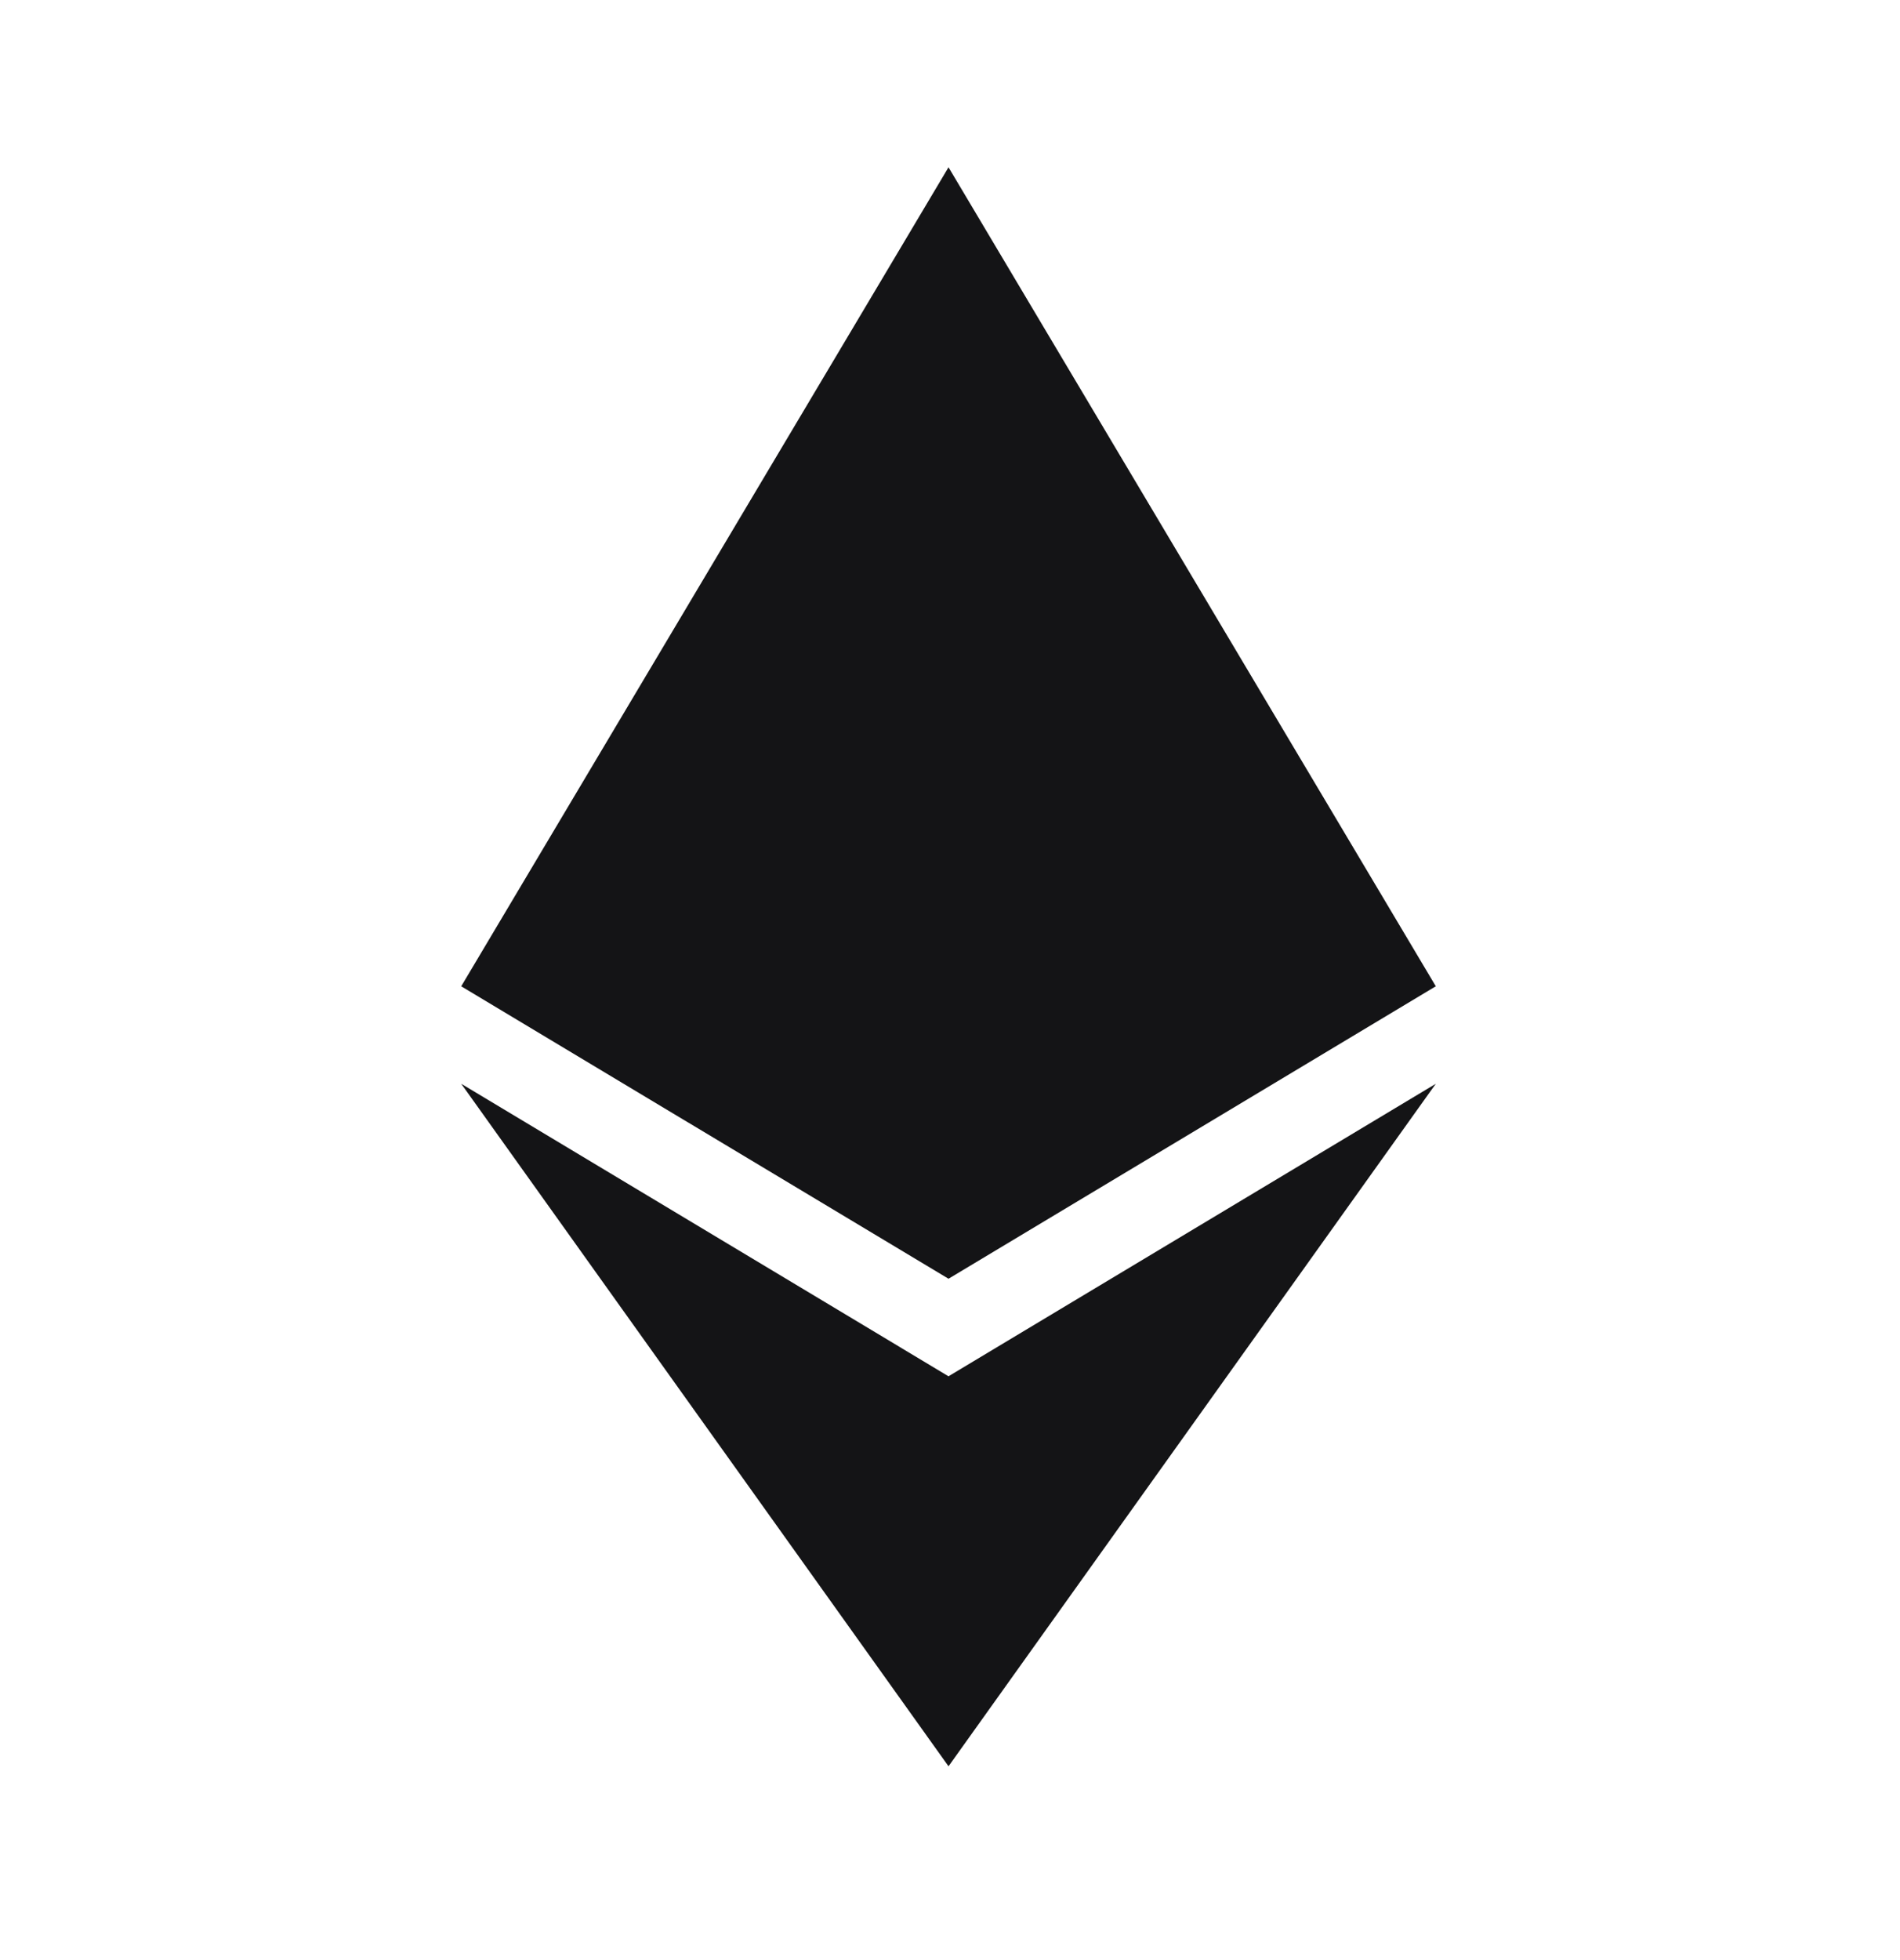 <svg width="32" height="33" viewBox="0 0 32 33" fill="none" xmlns="http://www.w3.org/2000/svg">
<path d="M15.975 2.816L7.768 16.605L15.975 21.529L24.182 16.605L15.975 2.816ZM7.768 18.246L15.975 29.737L24.182 18.246L15.975 23.171L7.768 18.246Z" fill="#141416"/>
</svg>
